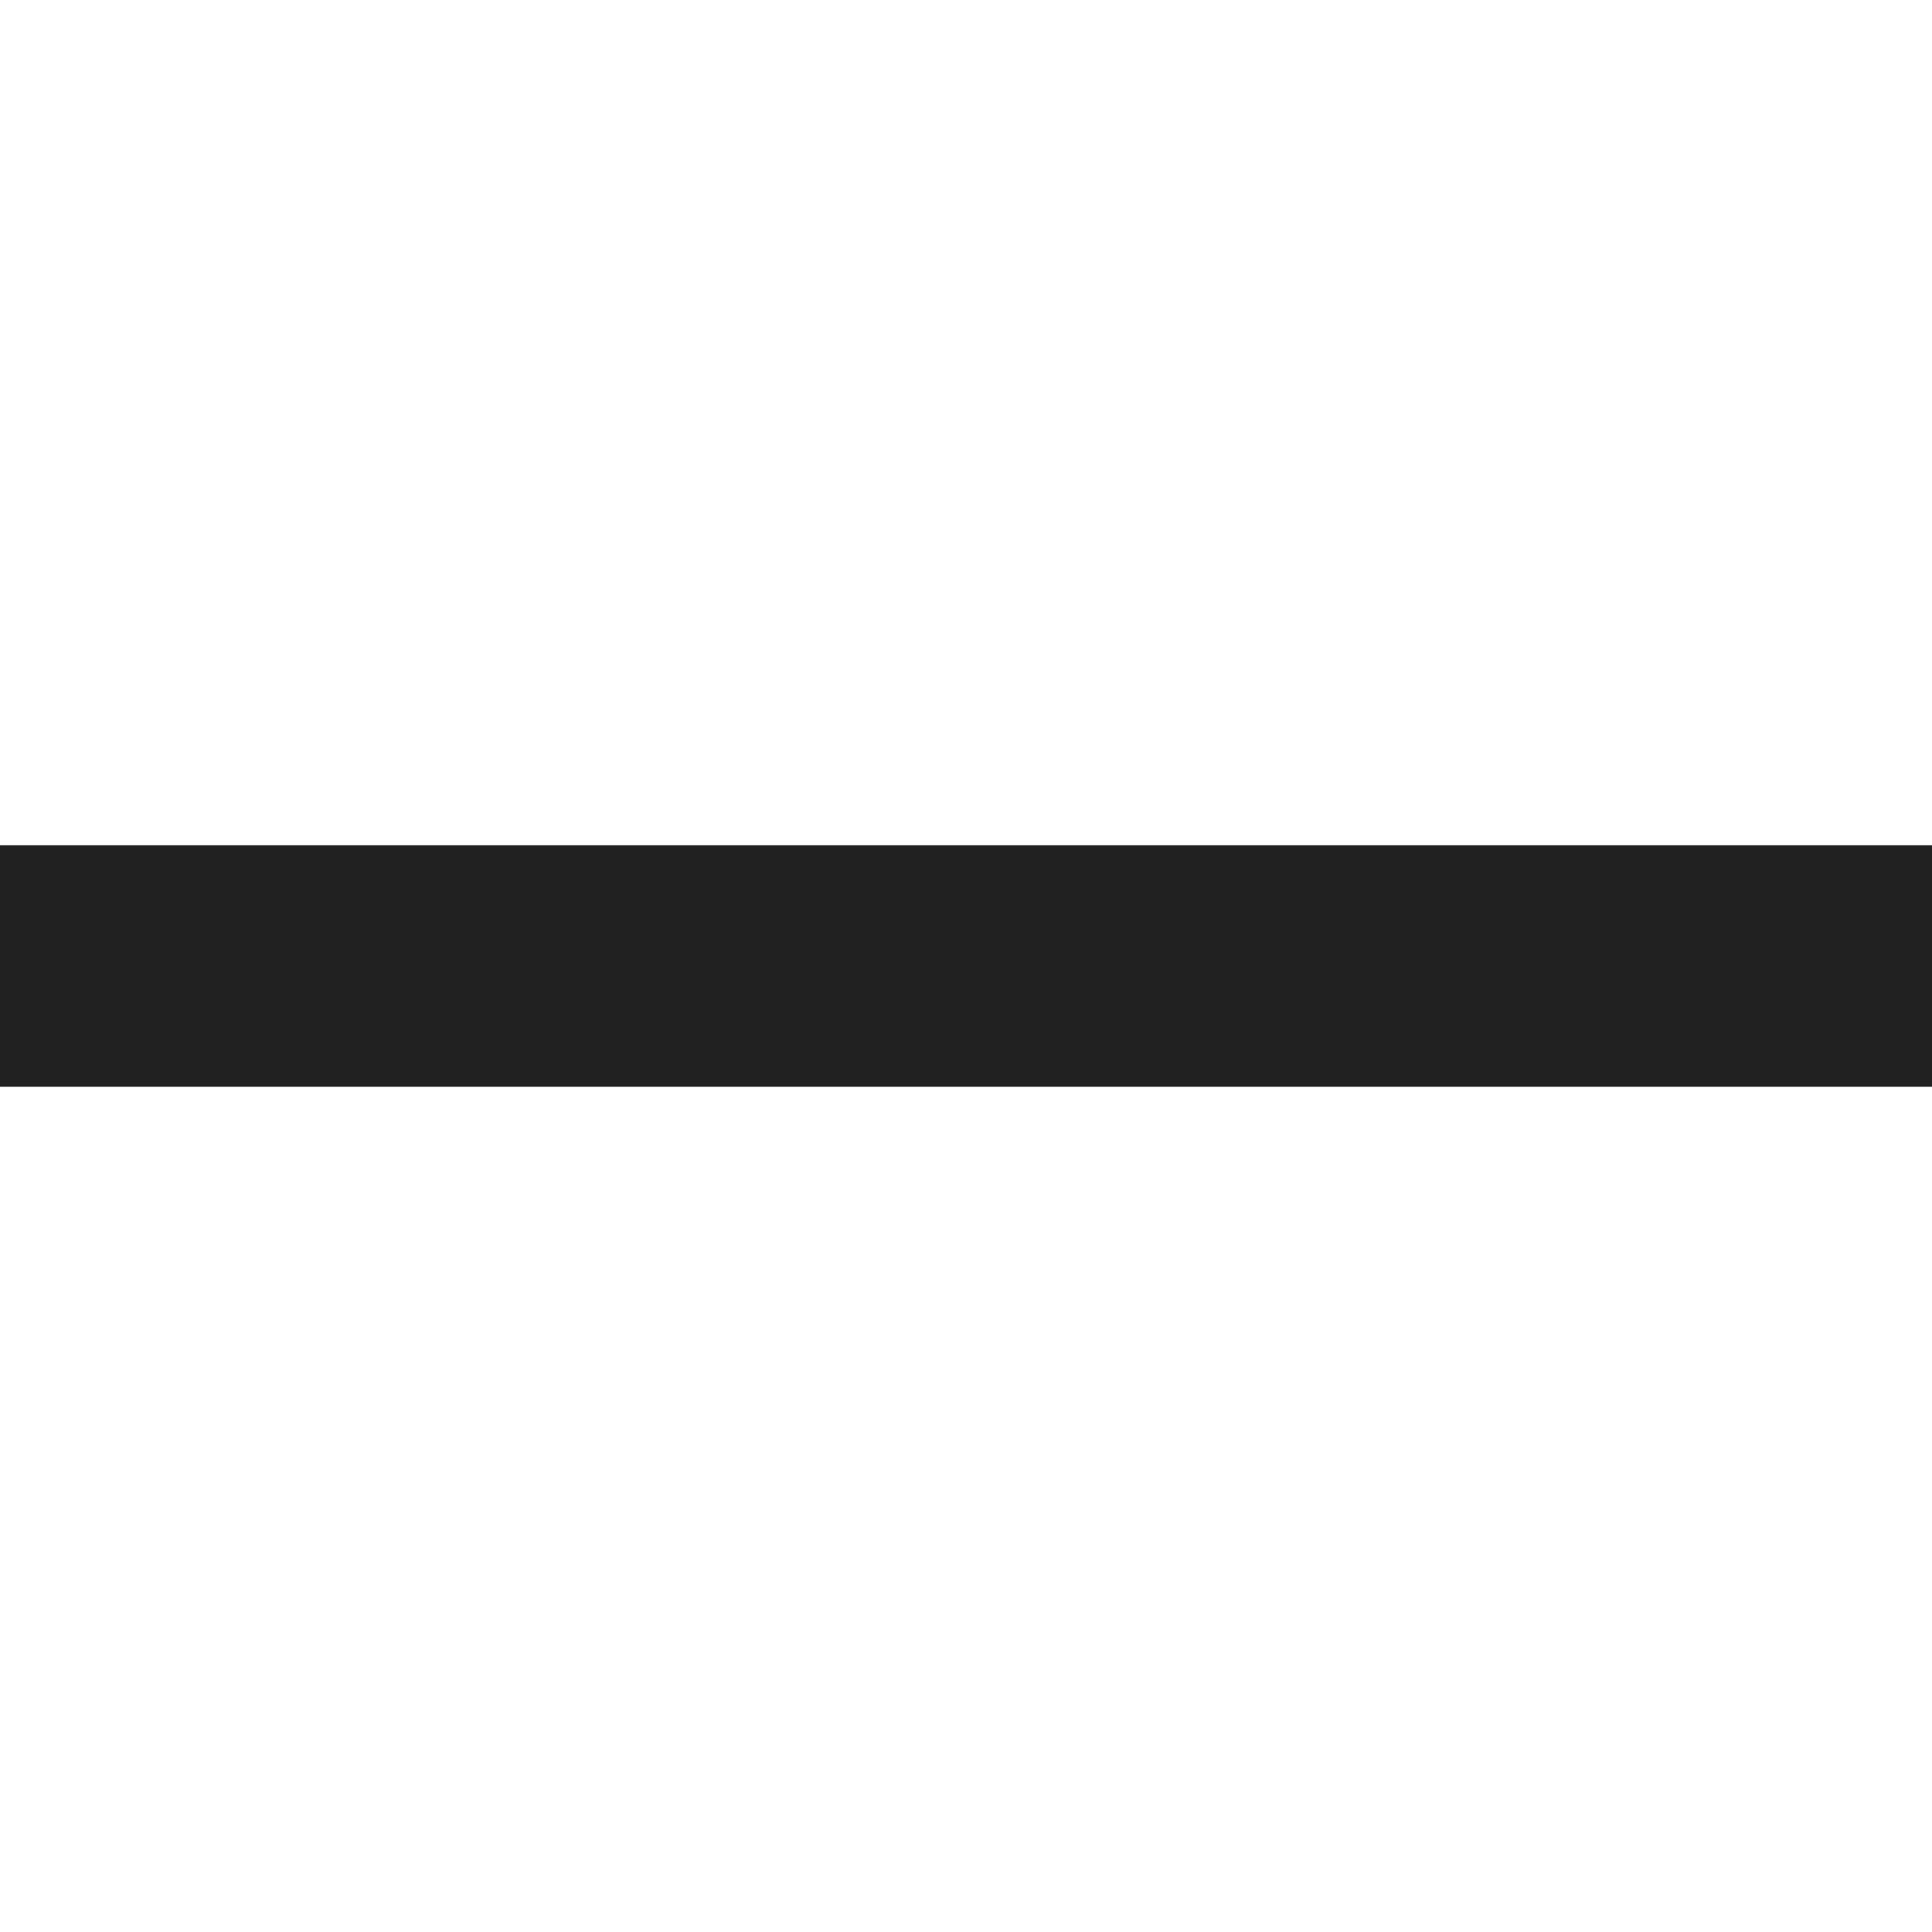 <?xml version="1.0" encoding="UTF-8"?>
<svg width="32px" height="32px" viewBox="0 0 32 32" version="1.1" xmlns="http://www.w3.org/2000/svg" xmlns:xlink="http://www.w3.org/1999/xlink">
    <!-- Generator: Sketch 50.2 (55047) - http://www.bohemiancoding.com/sketch -->
    <title>minus-fill</title>
    <desc>Created with Sketch.</desc>
    <defs></defs>
    <g id="minus" stroke="none" stroke-width="1" fill="none" fill-rule="evenodd">
        <path d="M16,14 L32,14 L32,18 L16,18 L0,18 L0,14 L16,14 Z" id="Combined-Shape" fill="#212121"></path>
    </g>
</svg>